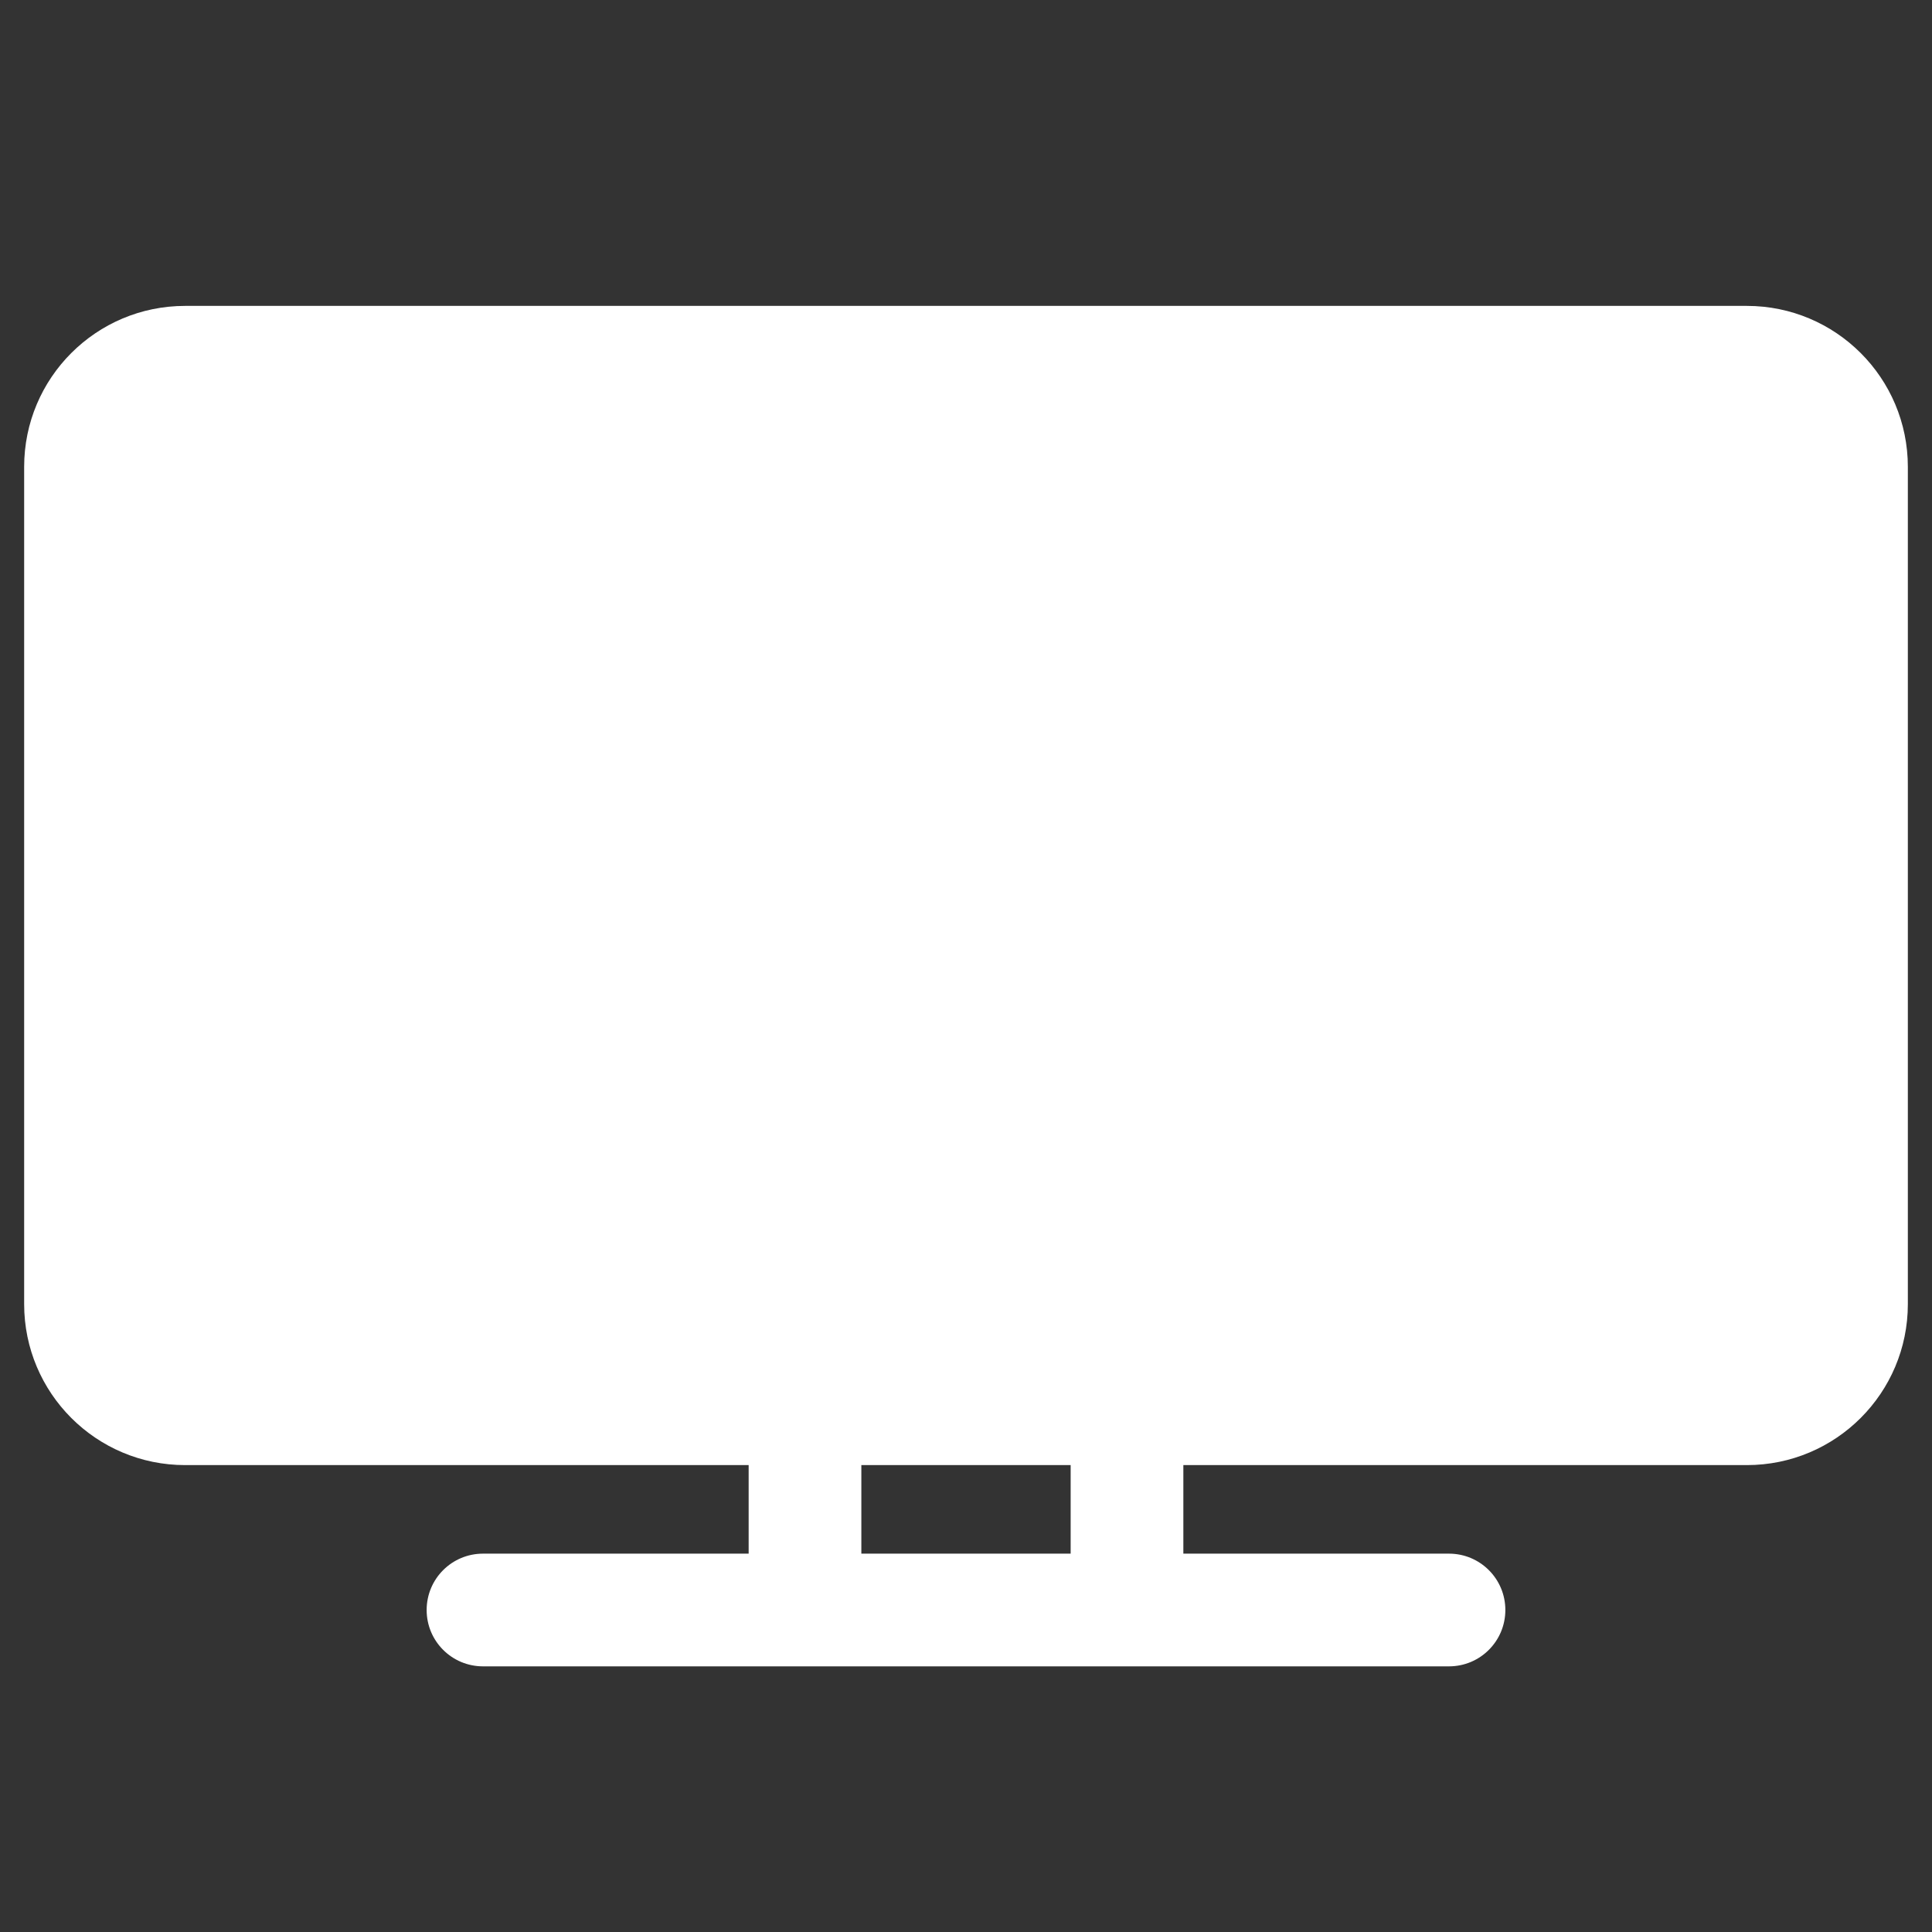 <?xml version="1.0" encoding="utf-8" ?>
<svg baseProfile="full" height="24.0" version="1.1" viewBox="0 0 24.0 24.0" width="24.0" xmlns="http://www.w3.org/2000/svg" xmlns:ev="http://www.w3.org/2001/xml-events" xmlns:xlink="http://www.w3.org/1999/xlink"><rect x="0" y="0" width="24.0" height="24.0" fill="#333333" stroke="none"/><defs /><path d="M3.25,6.5L20.75,6.5A0.25,0.25 0,0 1,21 6.75L21,15.25A0.25,0.25 0,0 1,20.75 15.5L3.25,15.5A0.25,0.25 0,0 1,3 15.25L3,6.75A0.25,0.25 0,0 1,3.25 6.5z" fill="#ffffff" fill-opacity="1.0" /><path d="M2.3,3.8C1.195,3.8 0.3,4.695 0.3,5.8V16.2C0.3,17.305 1.195,18.2 2.3,18.2H9.3V19.3H6C5.613,19.3 5.3,19.613 5.3,20C5.3,20.387 5.613,20.7 6,20.7H18C18.387,20.7 18.7,20.387 18.7,20C18.7,19.613 18.387,19.3 18,19.3H14.7V18.2H21.7C22.805,18.2 23.7,17.305 23.7,16.2V5.8C23.7,4.695 22.805,3.8 21.7,3.8H2.3ZM14,16.8H21.7C22.031,16.8 22.3,16.531 22.3,16.2V5.8C22.3,5.469 22.031,5.2 21.7,5.2H2.3C1.969,5.2 1.7,5.469 1.7,5.8V16.2C1.7,16.531 1.969,16.8 2.3,16.8H10H14ZM13.3,18.2V19.3H10.7V18.2H13.3Z" fill="#ffffff" fill-opacity="1.0" /></svg>
